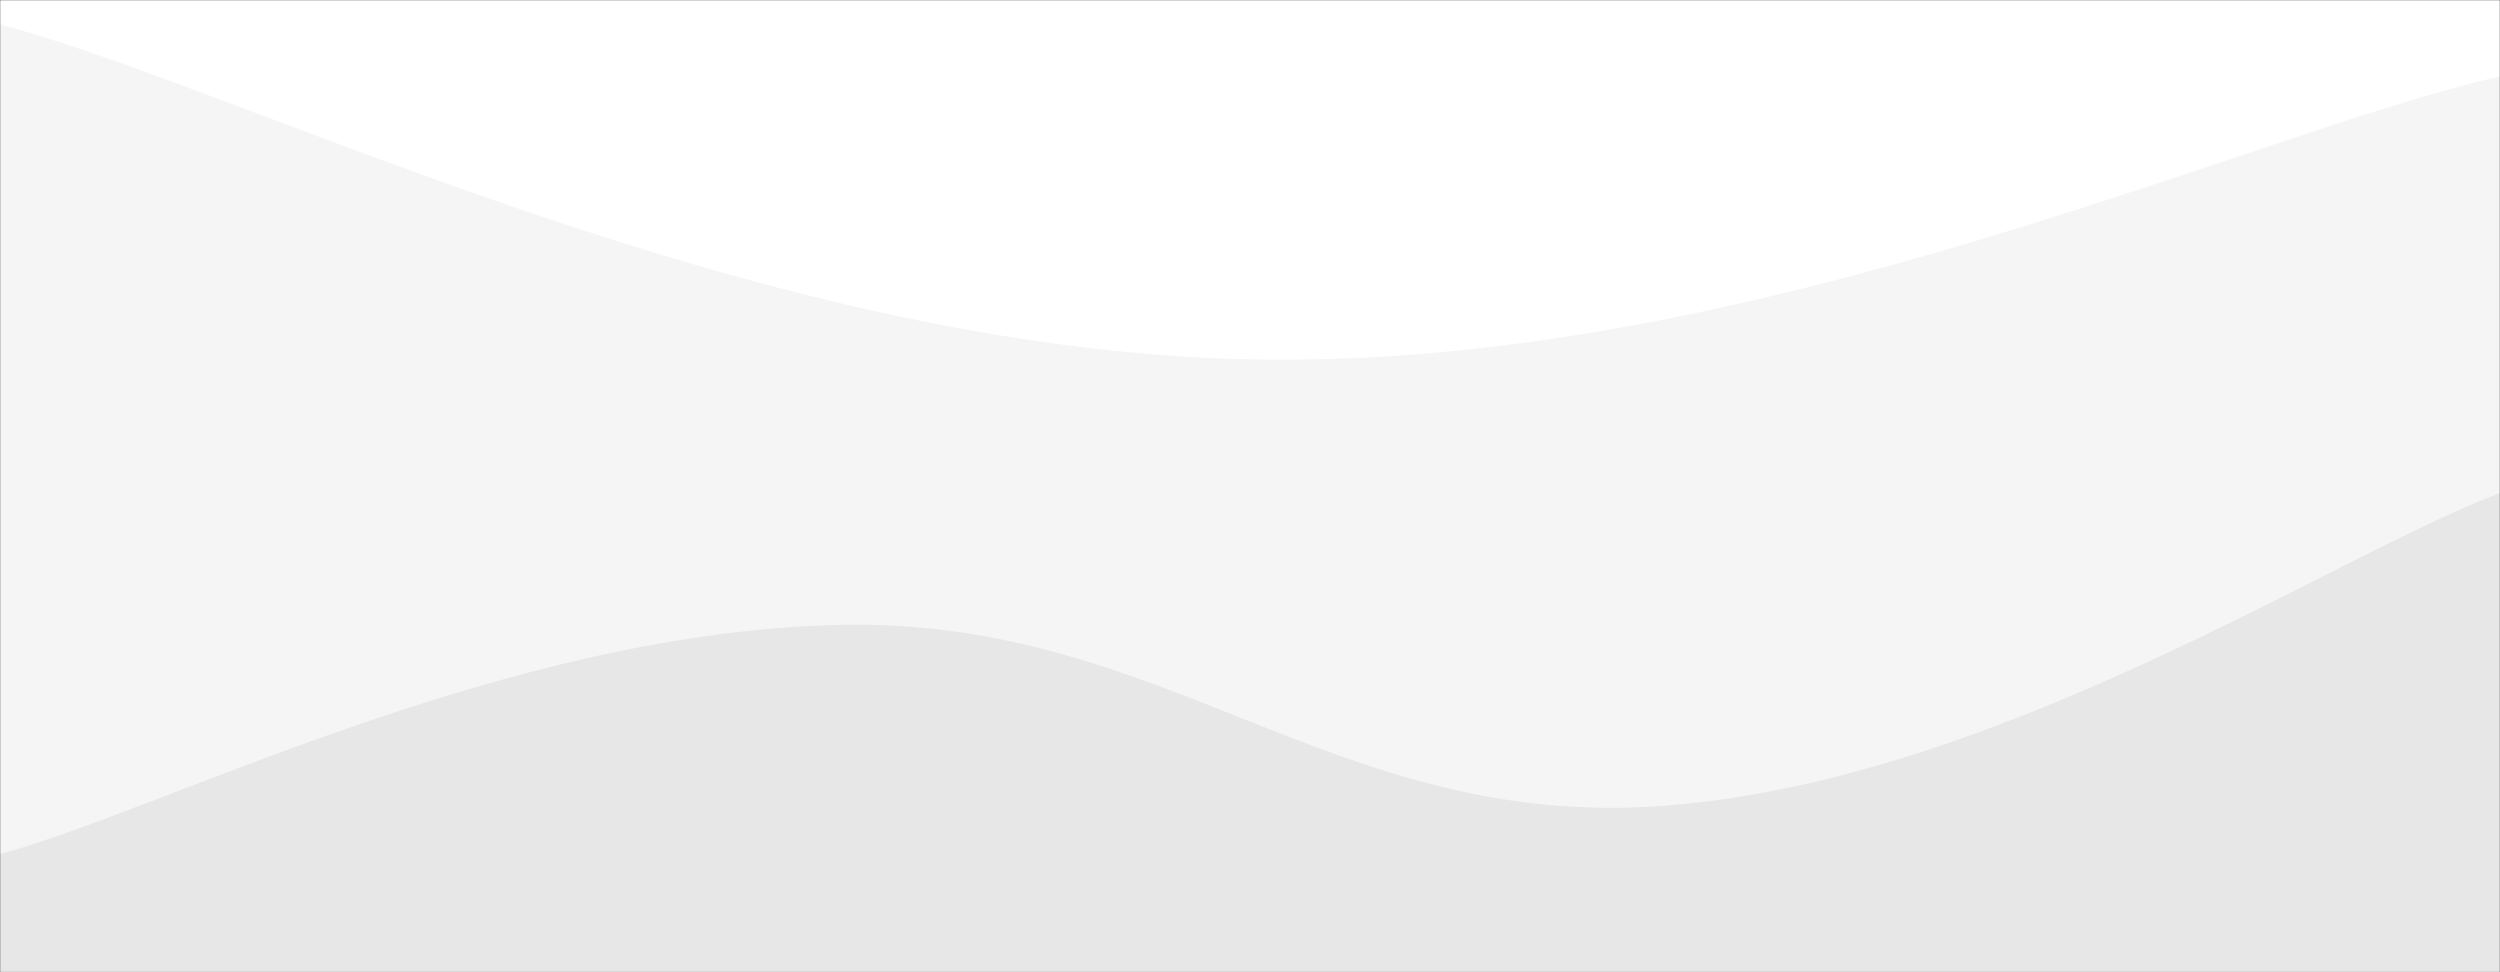 <svg xmlns="http://www.w3.org/2000/svg" version="1.1" xmlns:xlink="http://www.w3.org/1999/xlink" xmlns:svgjs="http://svgjs.dev/svgjs" width="1440" height="560" preserveAspectRatio="none" viewBox="0 0 1440 560"><rect x="0" y="0" width="1440" height="560" fill="#333333" stroke="none"/><g mask="url(&quot;#SvgjsMask1090&quot;)" fill="none"><rect width="1440" height="560" x="0" y="0" fill="rgba(255, 255, 255, 1)"></rect><path d="M 0,14 C 144,52.6 432,201 720,207 C 1008,213 1296,76.6 1440,44L1440 560L0 560z" fill="rgba(245, 245, 245, 1)"></path><path d="M 0,492 C 96,465.6 288,365.6 480,360 C 672,354.4 768,479.2 960,464 C 1152,448.8 1344,320 1440,284L1440 560L0 560z" fill="rgba(231, 231, 231, 1)"></path></g><defs><mask id="SvgjsMask1090"><rect width="1440" height="560" fill="#ffffff"></rect></mask></defs></svg>